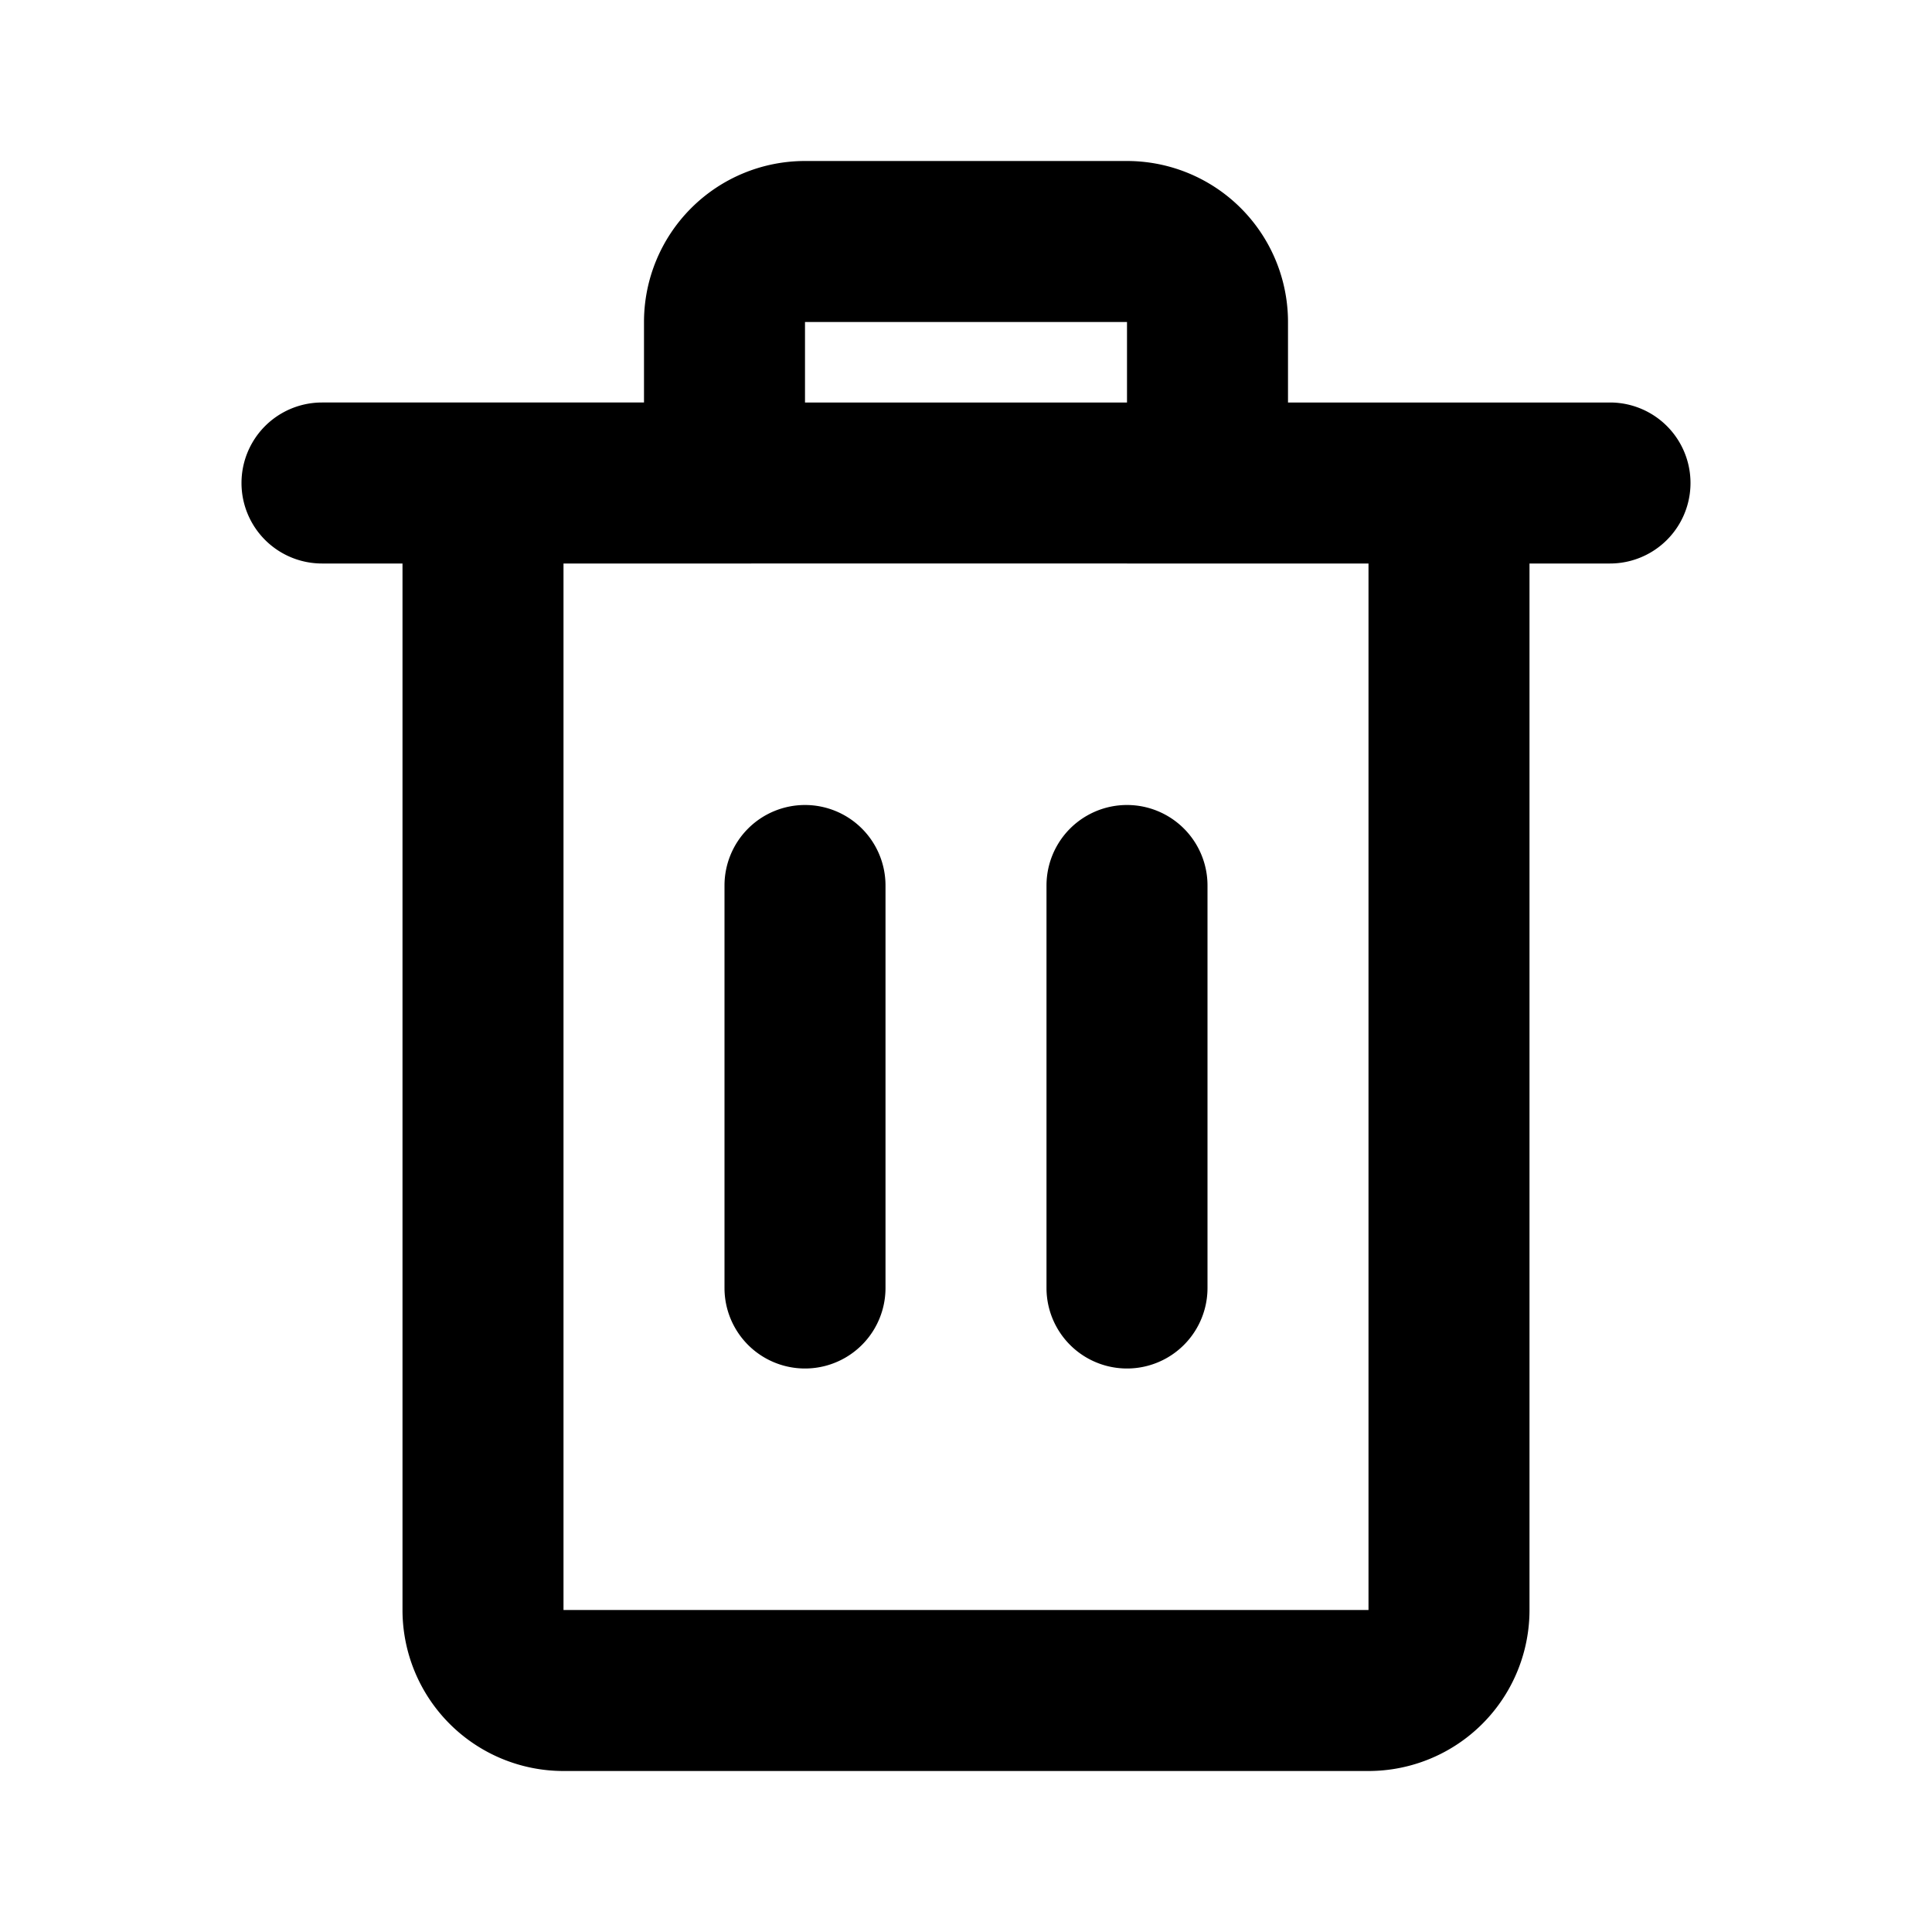 <?xml version="1.0" encoding="iso-8859-1"?>
<!DOCTYPE svg PUBLIC "-//W3C//DTD SVG 1.1//EN" "http://www.w3.org/Graphics/SVG/1.1/DTD/svg11.dtd">
<svg version="1.1" id="icon-trash" xmlns="http://www.w3.org/2000/svg" xmlns:xlink="http://www.w3.org/1999/xlink" viewBox="0 0 24 24">
  <path fill-rule="evenodd" d="M10 4h4v1h-4V4zM8 5V4a2 2 0 0 1 2-2h4a2 2 0 0 1 2 2v1h4a1 1 0 1 1 0 2h-1v13a2 2 0 0 1-2 2H7a2 2 0 0 1-2-2V7H4a1 1 0 0 1 0-2h4zm6 2H7v13h10V7h-3zm-4 3a1 1 0 0 1 1 1v5a1 1 0 1 1-2 0v-5a1 1 0 0 1 1-1zm5 1a1 1 0 1 0-2 0v5a1 1 0 1 0 2 0v-5z" clip-rule="evenodd" />
</svg>
